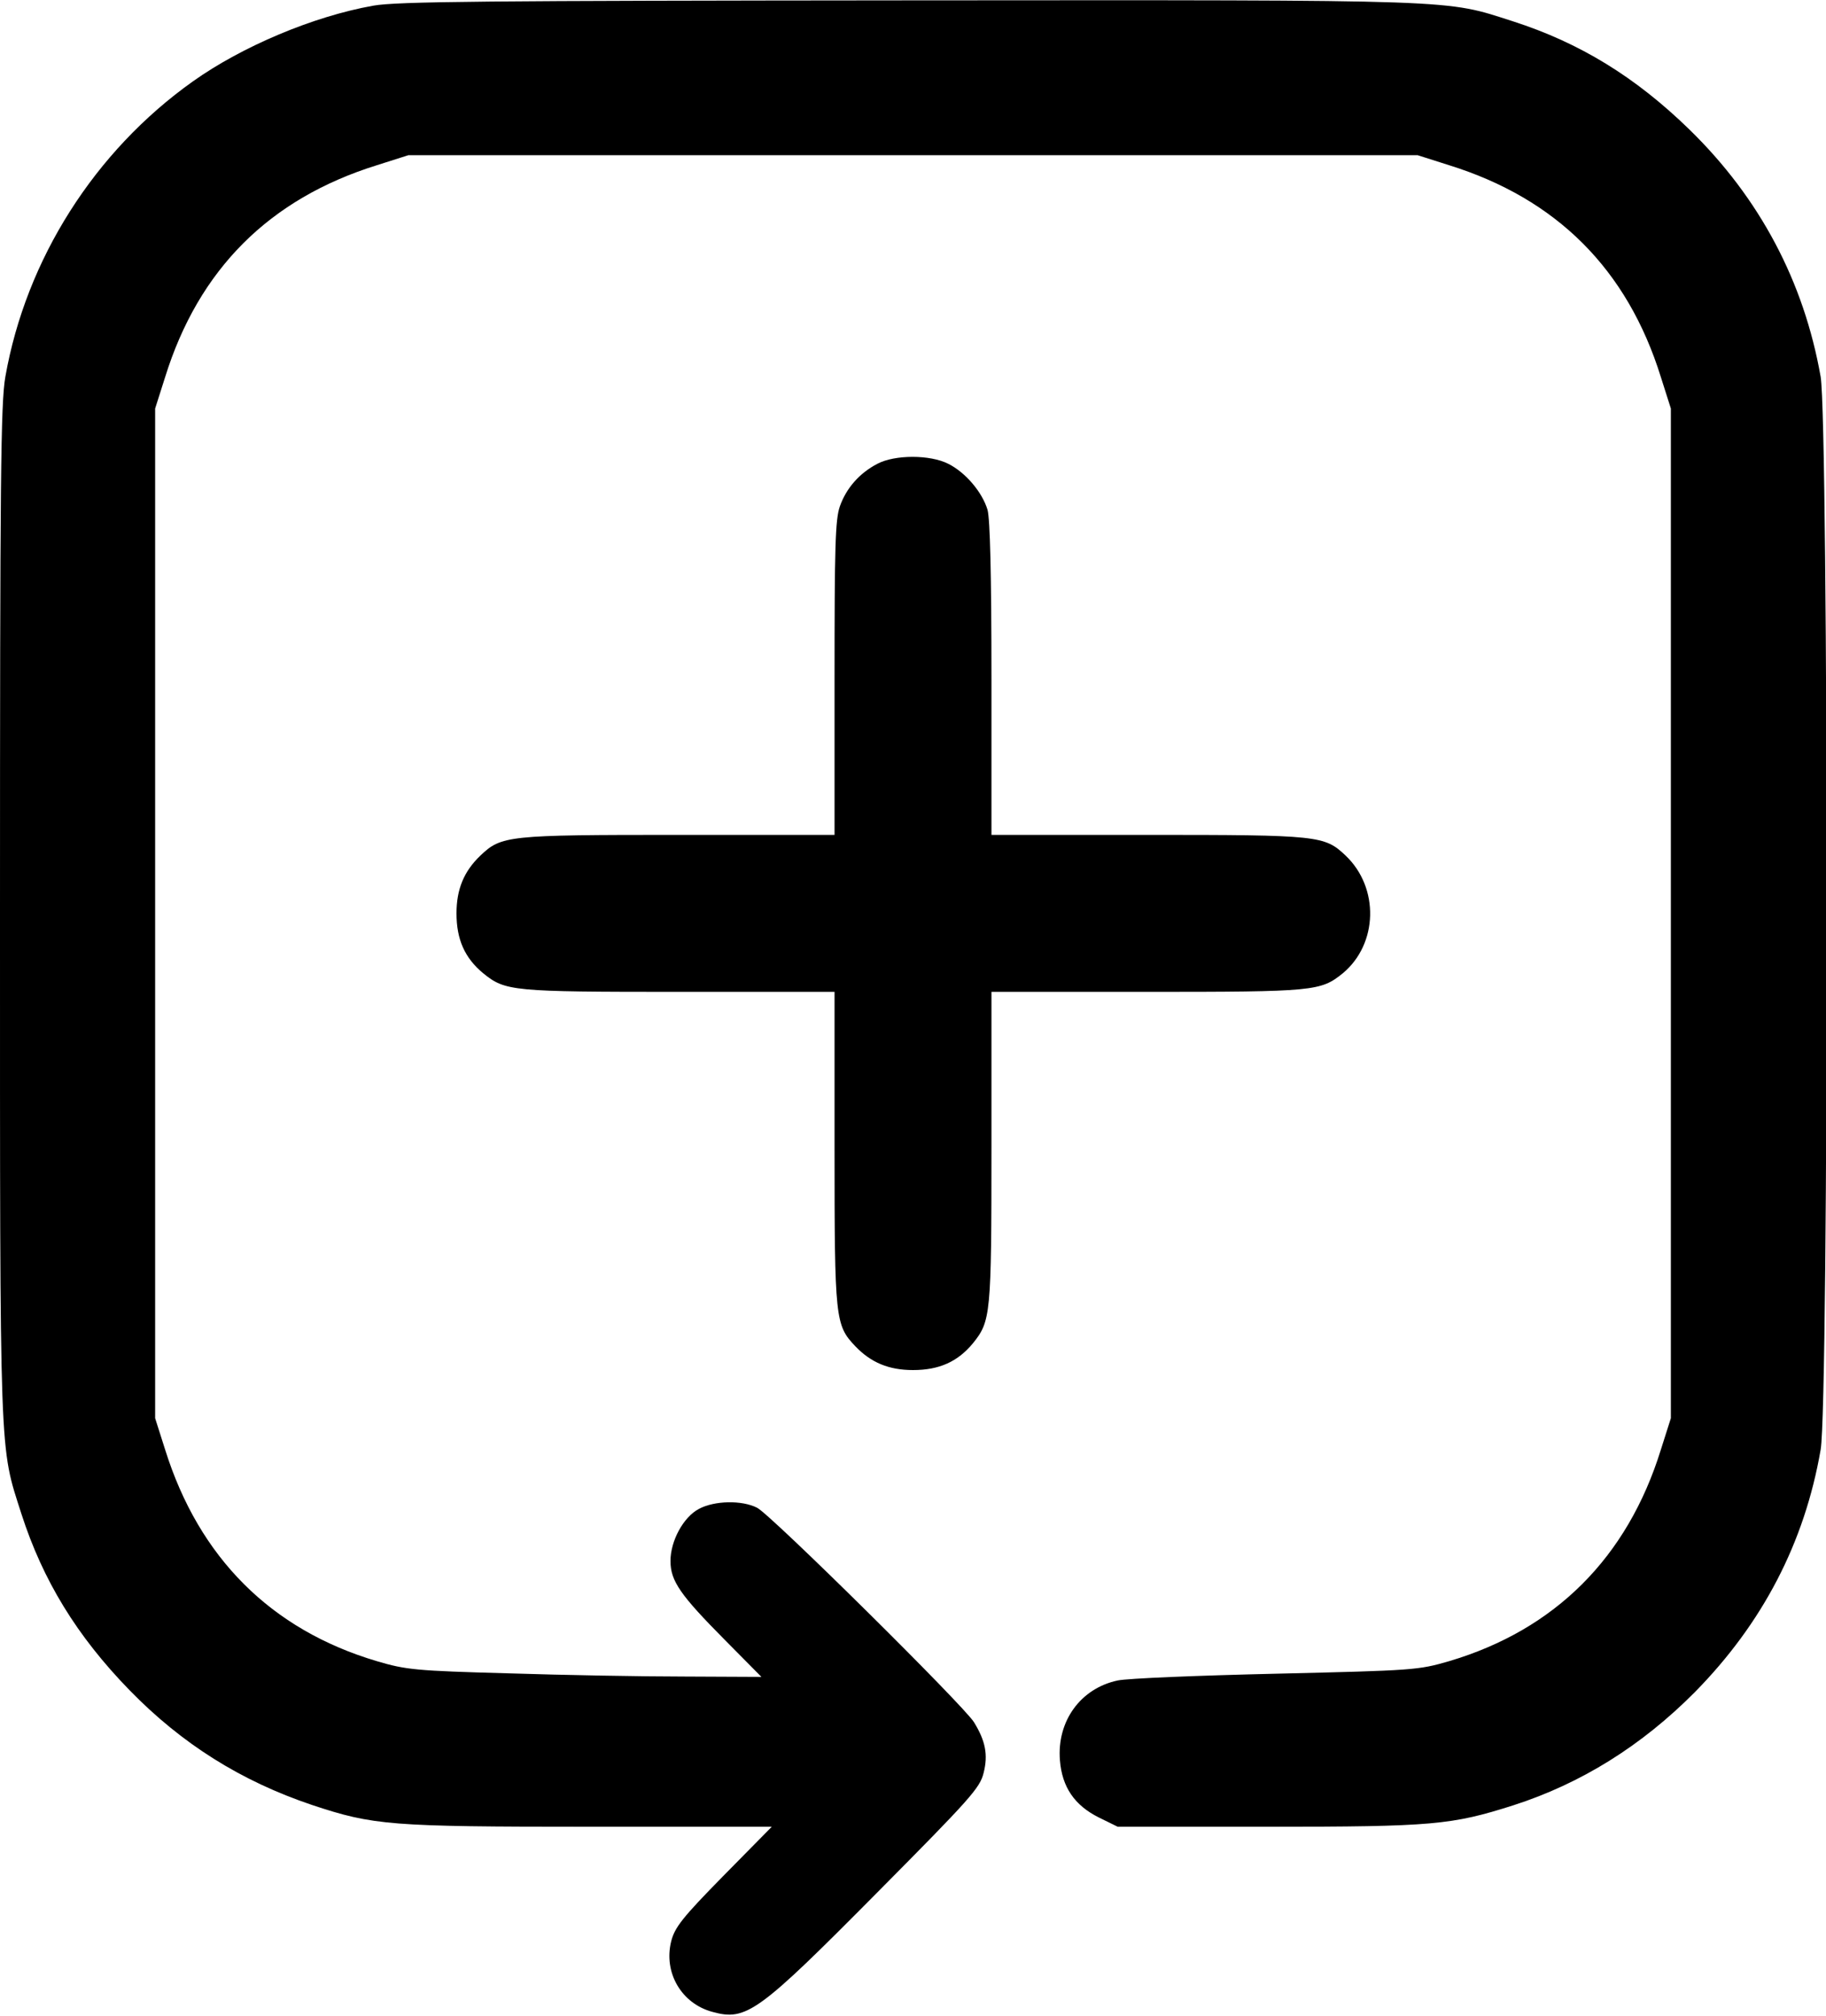 <?xml version="1.0" standalone="no"?>
<!DOCTYPE svg PUBLIC "-//W3C//DTD SVG 20010904//EN"
 "http://www.w3.org/TR/2001/REC-SVG-20010904/DTD/svg10.dtd">
<svg version="1.0" xmlns="http://www.w3.org/2000/svg"
 width="512pt" height="565pt" viewBox="0 0 512 565"
 preserveAspectRatio="xMidYMid meet">
<g transform="translate(0,565) scale(0.1,-0.1)"
fill="#000000" stroke="none">
<path d="M1046 5634 c-168 -30 -367 -114 -505 -212 -276 -196 -468 -499 -526
-828 -13 -74 -15 -286 -15 -1504 0 -1553 -2 -1489 60 -1683 60 -186 155 -342
303 -494 147 -151 313 -255 512 -322 172 -57 217 -61 778 -61 l511 0 -136
-138 c-115 -117 -136 -144 -146 -183 -22 -88 29 -175 116 -198 95 -26 128 -2
463 336 260 262 287 292 297 334 13 51 5 90 -27 142 -29 47 -570 582 -608 601
-43 22 -120 20 -163 -3 -44 -23 -80 -90 -80 -146 0 -56 27 -95 153 -222 l102
-103 -215 1 c-118 0 -341 4 -495 9 -259 7 -287 10 -368 34 -297 88 -499 290
-594 593 l-28 88 0 1415 0 1415 28 88 c94 302 292 500 594 594 l88 28 1415 0
1415 0 88 -28 c302 -94 500 -292 594 -594 l28 -88 0 -1415 0 -1415 -28 -88
c-94 -303 -297 -505 -594 -593 -86 -25 -99 -26 -483 -35 -217 -5 -418 -13
-446 -19 -104 -22 -171 -114 -162 -224 6 -75 41 -126 109 -160 l53 -26 422 0
c462 0 514 5 687 60 190 61 360 167 509 317 190 193 308 419 353 680 23 129
22 2878 0 3007 -47 267 -171 501 -368 693 -152 148 -308 243 -494 303 -194 62
-129 60 -1692 59 -1189 -1 -1439 -3 -1505 -15z"/>
<path d="M2460 4350 c-50 -26 -87 -68 -105 -119 -13 -37 -15 -113 -15 -482 l0
-439 -439 0 c-479 0 -495 -2 -554 -58 -46 -44 -67 -94 -67 -162 0 -73 23 -125
75 -168 62 -50 79 -52 549 -52 l436 0 0 -439 c0 -479 2 -495 58 -554 44 -46
94 -67 162 -67 73 0 125 23 168 75 50 62 52 79 52 549 l0 436 436 0 c470 0
487 2 549 52 99 82 103 240 8 330 -59 56 -75 58 -554 58 l-439 0 0 436 c0 298
-4 449 -11 475 -15 50 -62 105 -110 129 -51 26 -150 26 -199 0z"/>
</g>
</svg>
